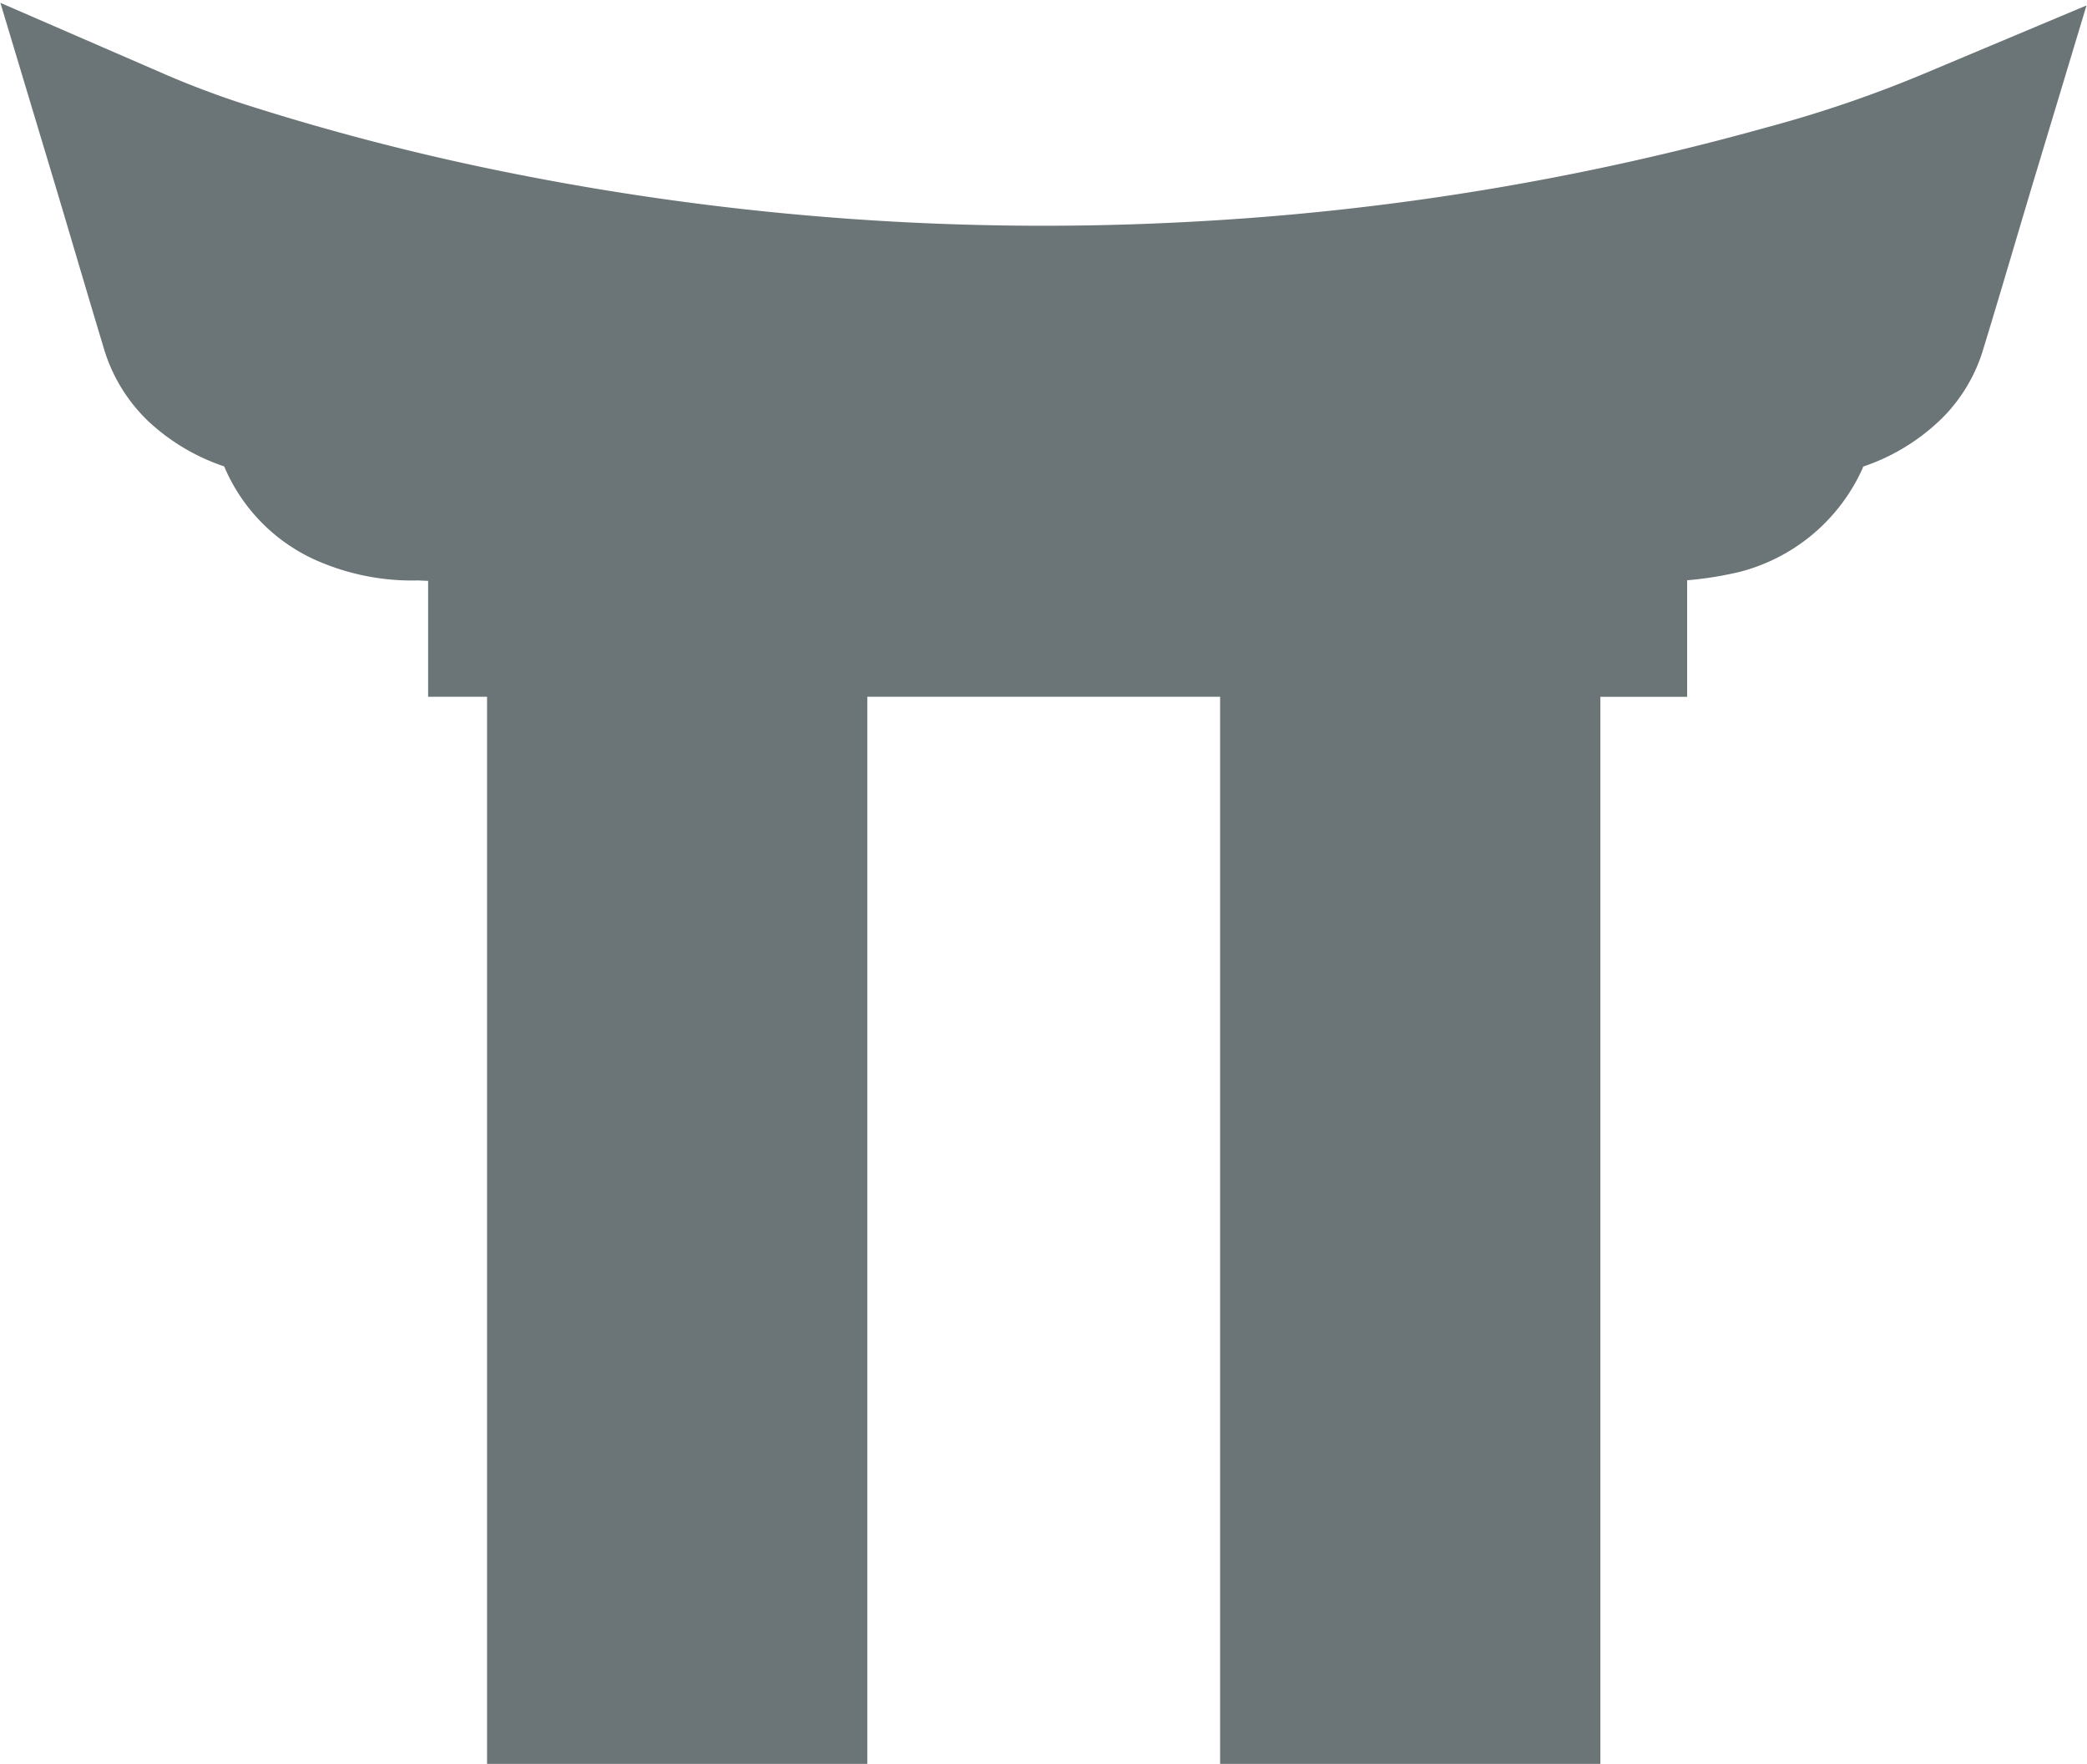 <svg xmlns="http://www.w3.org/2000/svg" width="50.747" height="42.889" viewBox="0 0 50.747 42.889"><defs><style>.a{fill:#6b7477;stroke:#6b7477;stroke-width:4px;}</style></defs><g transform="translate(3.167 3.618)"><path class="a" d="M50.06,150.371a23.97,23.97,0,0,0,2.458.911,61.112,61.112,0,0,0,6.153,1.587,68.1,68.1,0,0,0,17.455,1.262A66.711,66.711,0,0,0,90.4,151.772a31.893,31.893,0,0,0,4.088-1.4c-.436,1.446-.858,2.9-1.3,4.342a1.978,1.978,0,0,1-.463.769,3.012,3.012,0,0,1-2.073.873c-.113.339-.194.69-.32,1.023a2.509,2.509,0,0,1-1.623,1.337,6.744,6.744,0,0,1-1.625.175c-.389.02-.778.024-1.166.051,0,.917,0,1.835,0,2.752-.7,0-1.407,0-2.11,0q0,12.974,0,25.948-2.623,0-5.246,0,0-12.975,0-25.949-6.29,0-12.579,0,0,12.974,0,25.948-2.623,0-5.246,0,0-12.975,0-25.949c-.477.005-.955,0-1.433,0q0-1.376,0-2.752c-.746-.036-1.492-.043-2.238-.077a3.766,3.766,0,0,1-1.571-.274,2.345,2.345,0,0,1-1.328-1.326c-.1-.3-.182-.607-.275-.909a3.071,3.071,0,0,1-1.994-.792,2.027,2.027,0,0,1-.546-.858C50.916,153.263,50.494,151.814,50.06,150.371Z" transform="translate(-50.061 -150.369)"/></g></svg>